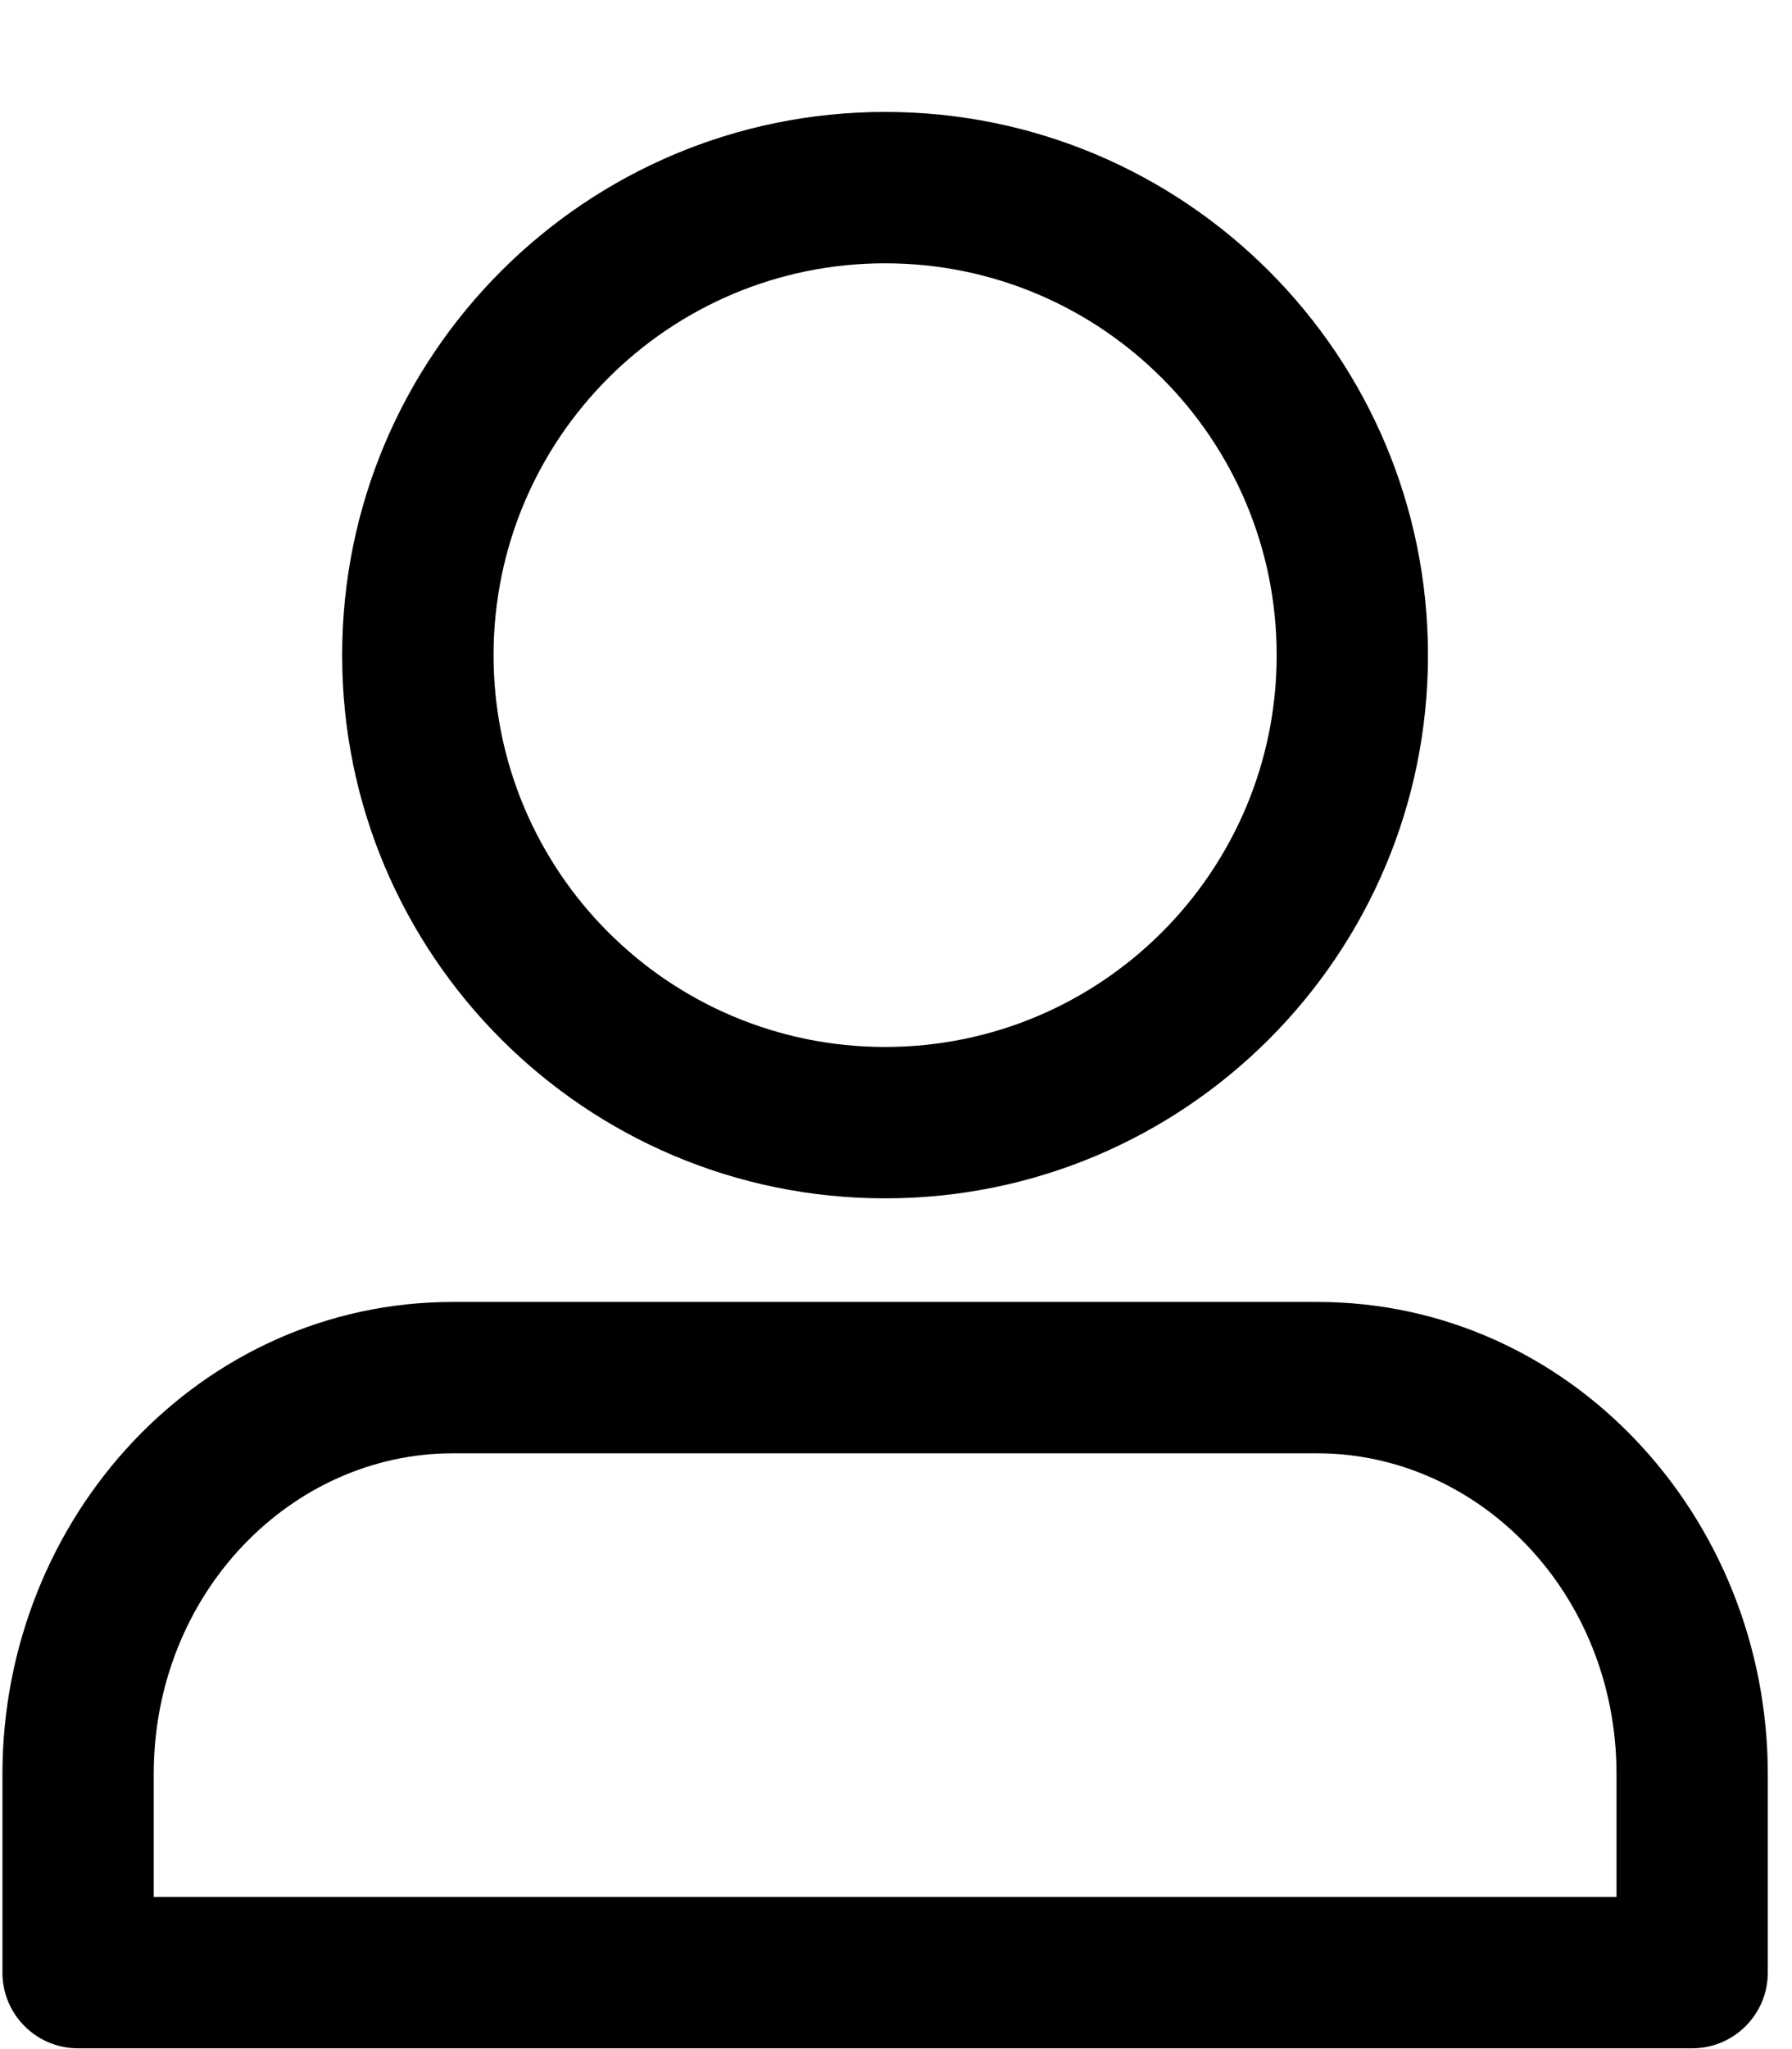 <svg width="14" height="16" viewBox="0 0 14 16" fill="none" xmlns="http://www.w3.org/2000/svg">
<path fill-rule="evenodd" clip-rule="evenodd" d="M3.537 11.348C2.278 11.348 1.201 12.438 1.201 13.854V14.812H12.629V13.854C12.629 12.438 11.552 11.348 10.292 11.348H3.537ZM0.019 13.854C0.019 11.849 1.563 10.166 3.537 10.166H10.292C12.267 10.166 13.811 11.849 13.811 13.854V15.403C13.811 15.729 13.546 15.994 13.22 15.994H0.61C0.283 15.994 0.019 15.729 0.019 15.403V13.854Z" fill="black"/>
<path fill-rule="evenodd" clip-rule="evenodd" d="M6.915 2.056C5.225 2.056 3.856 3.426 3.856 5.116C3.856 6.805 5.225 8.175 6.915 8.175C8.604 8.175 9.974 6.805 9.974 5.116C9.974 3.426 8.604 2.056 6.915 2.056ZM2.673 5.116C2.673 2.773 4.572 0.874 6.915 0.874C9.257 0.874 11.156 2.773 11.156 5.116C11.156 7.458 9.257 9.357 6.915 9.357C4.572 9.357 2.673 7.458 2.673 5.116Z" fill="black"/>
</svg>
